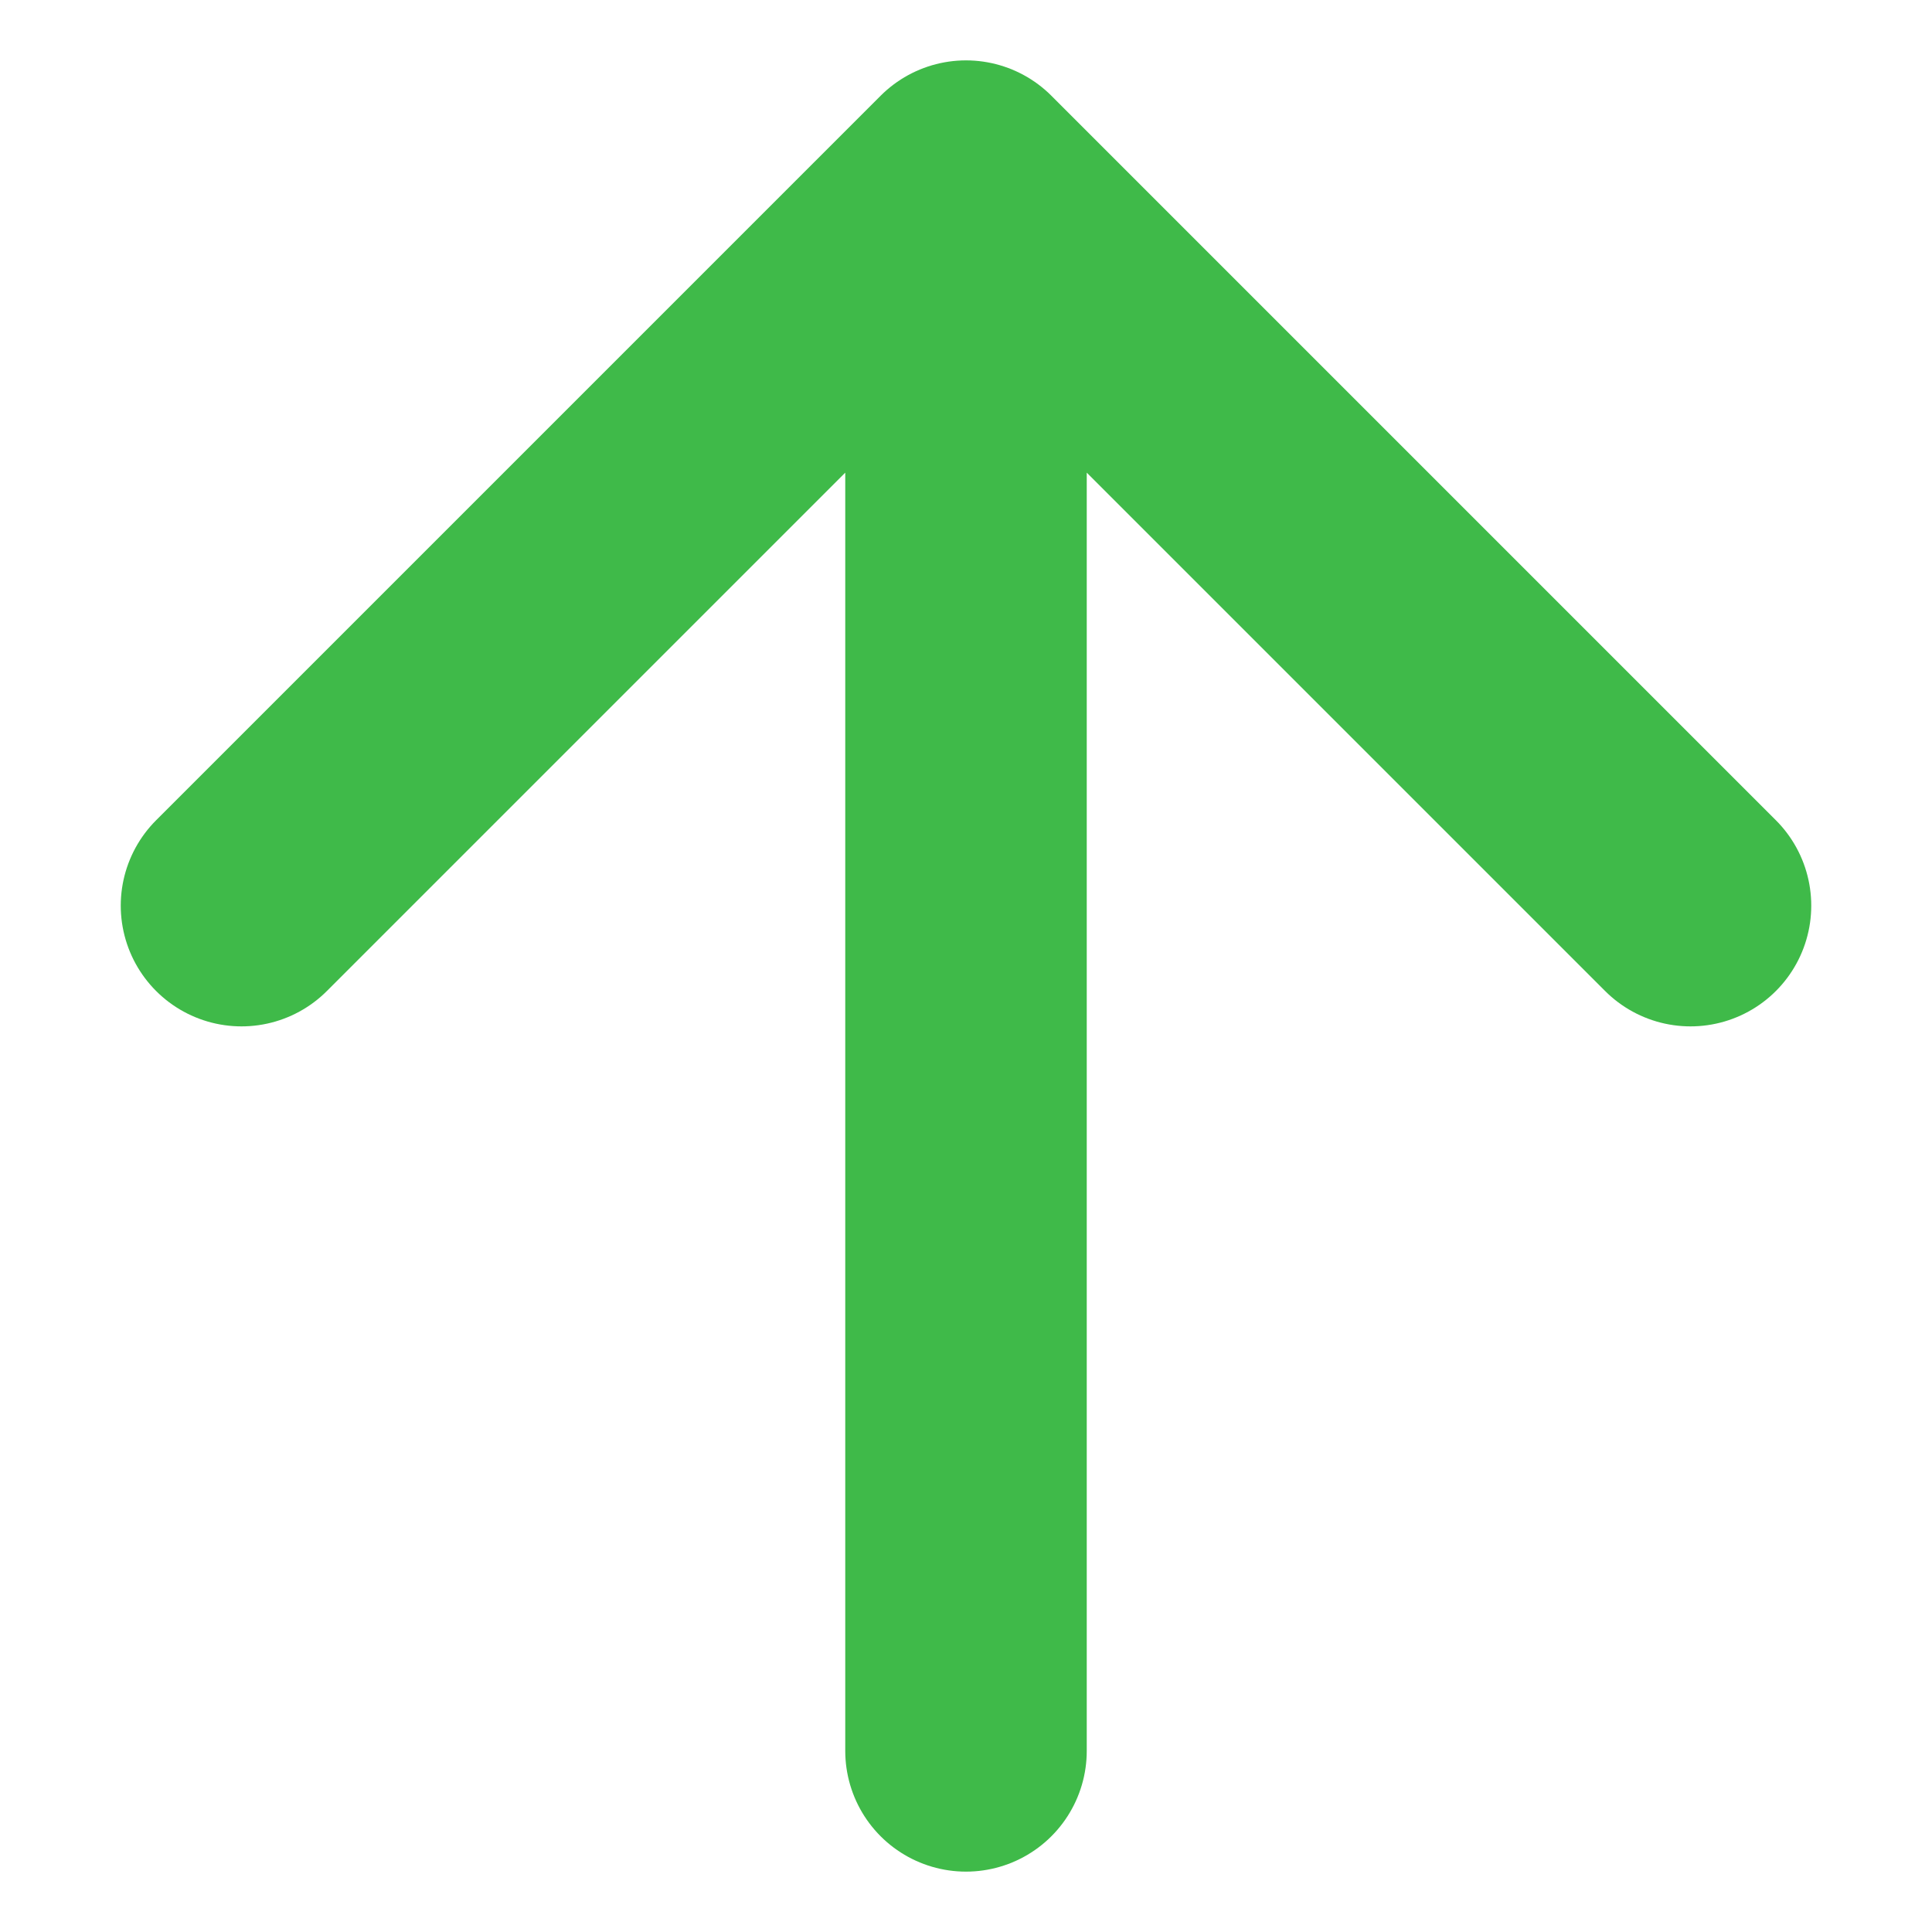 <svg width="12" height="12" viewBox="0 0 12 12" fill="none" xmlns="http://www.w3.org/2000/svg">
<path d="M1.5 5.625L6 1.125L10.5 5.625M6 1.75V10.875" stroke="#3FBA49" stroke-width="1.5" stroke-linecap="round" stroke-linejoin="round"/>
</svg>
